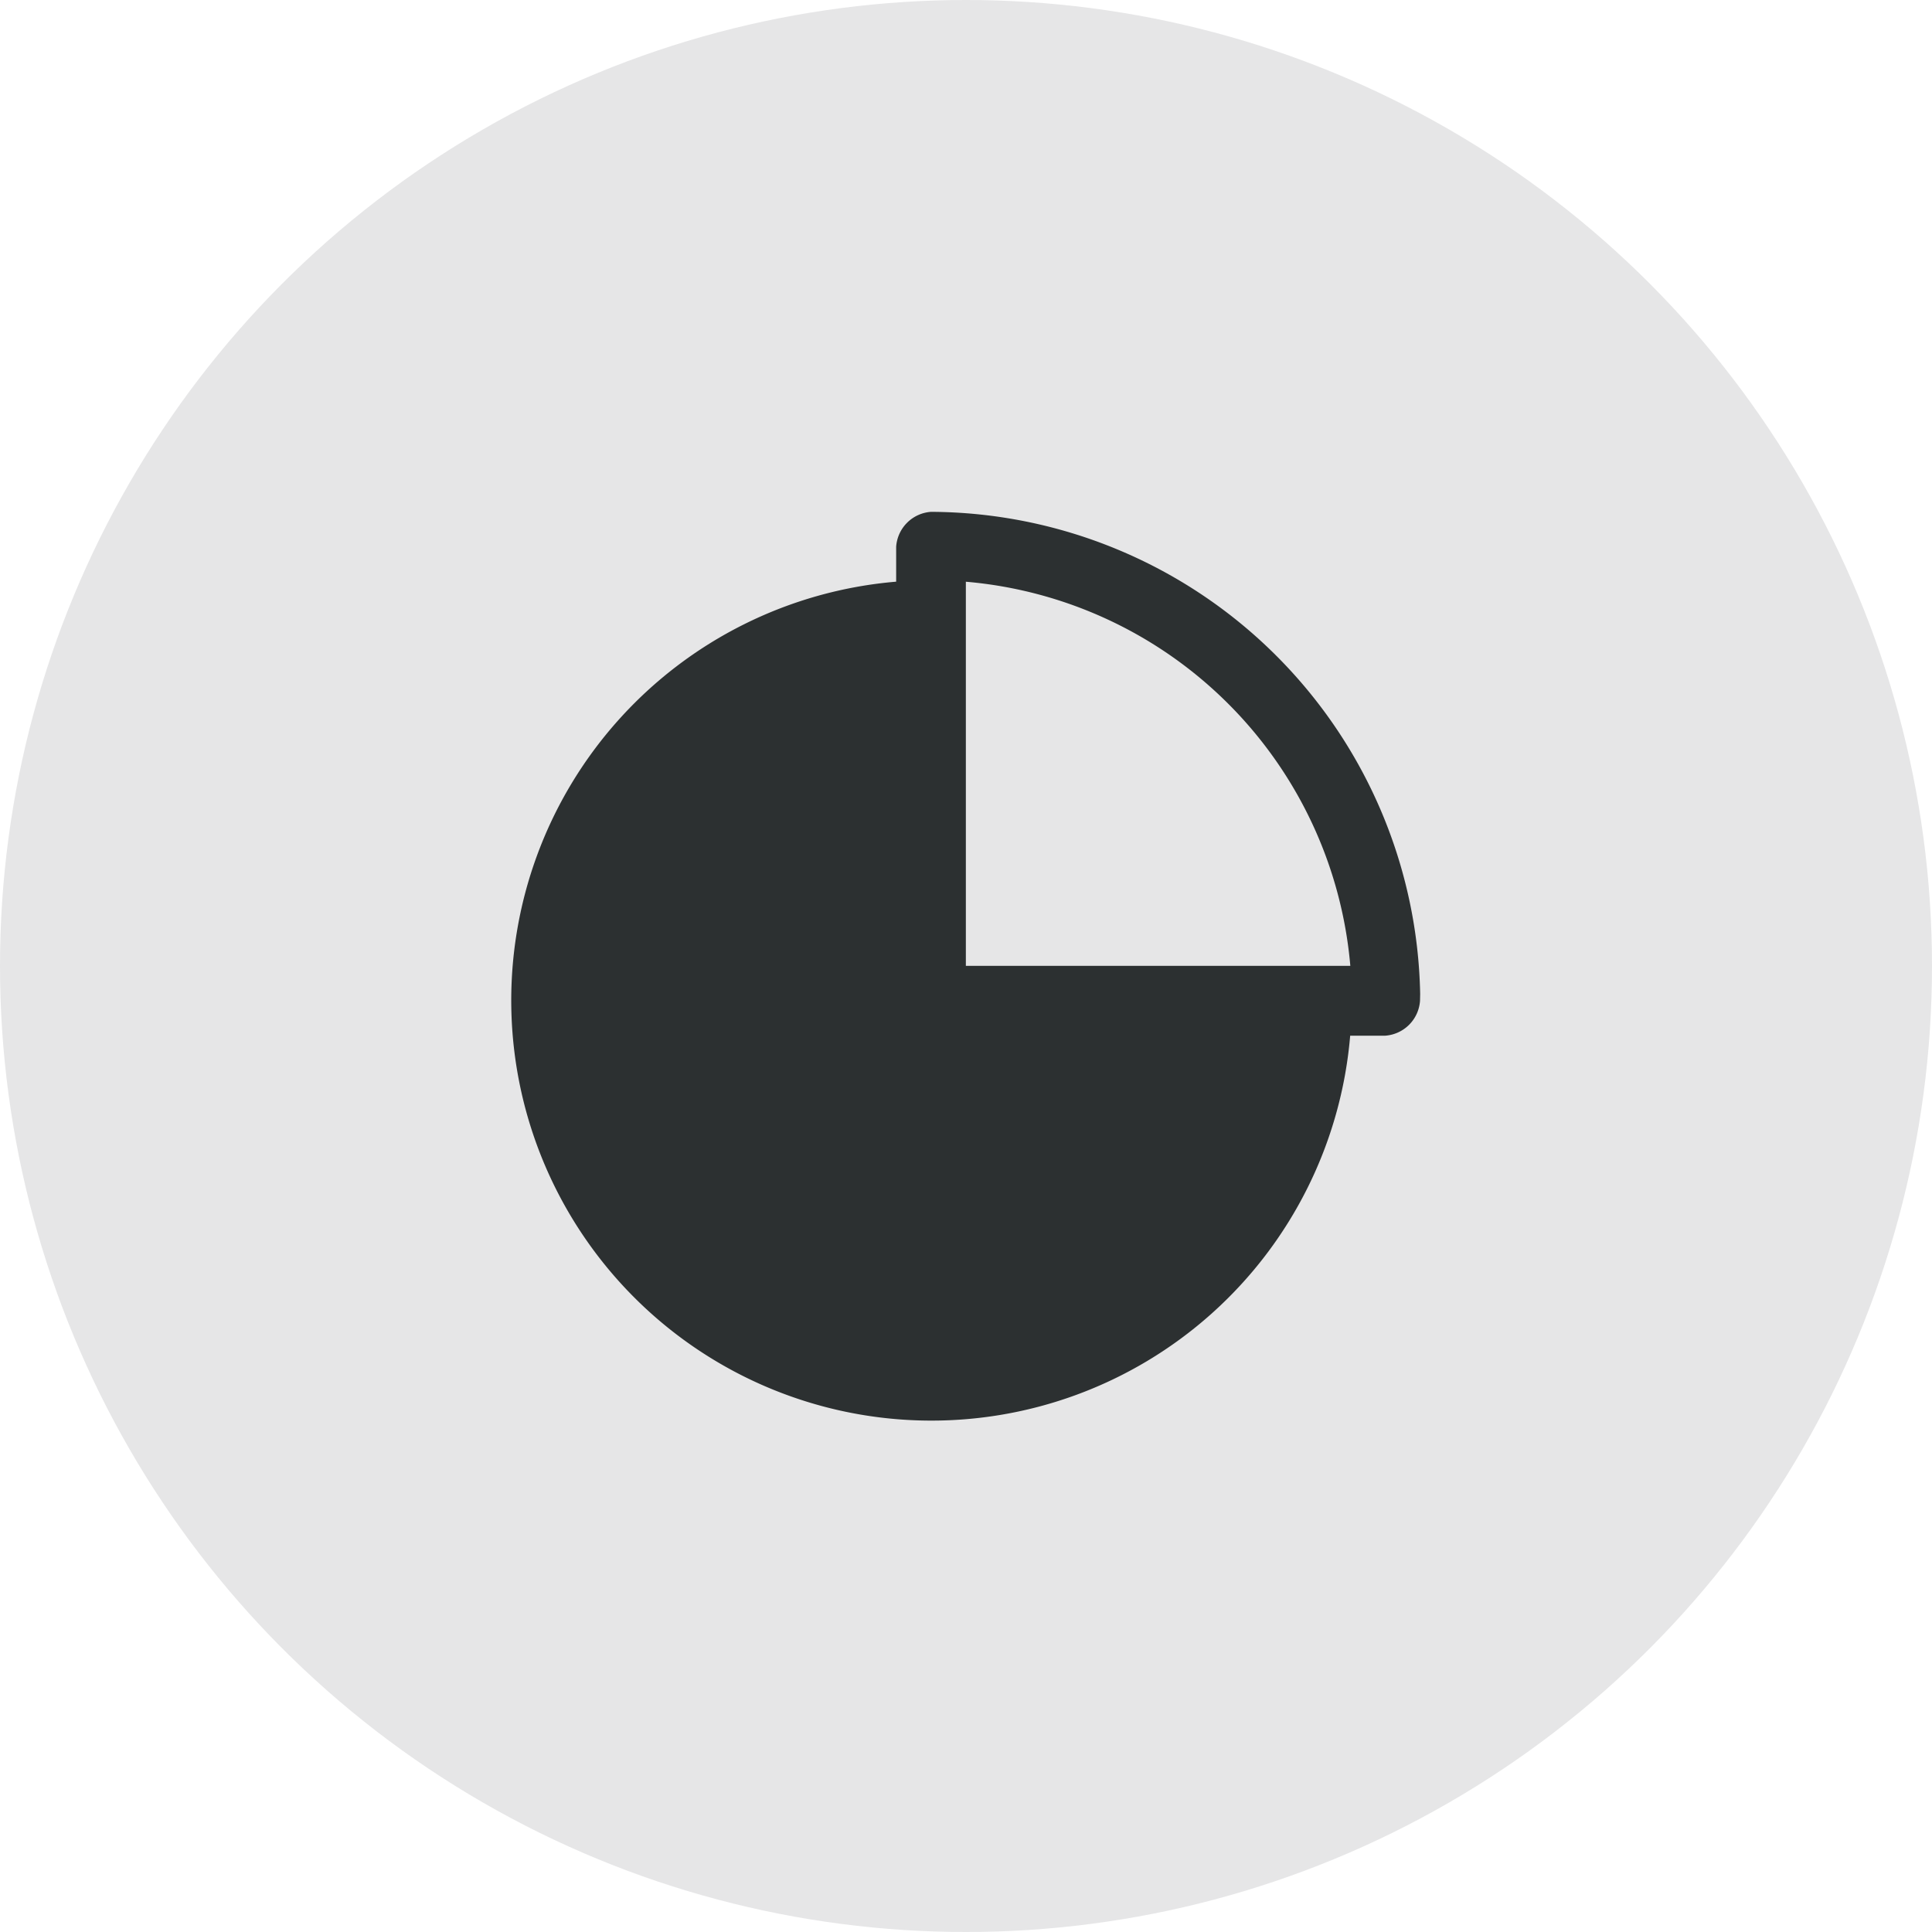 <svg xmlns="http://www.w3.org/2000/svg" width="40" height="40" viewBox="0 0 40 40">
  <g id="ico-strategy" transform="translate(-459 -568)">
    <circle id="Эллипс_4" data-name="Эллипс 4" cx="20" cy="20" r="20" transform="translate(459 568)" fill="#e6e6e7"/>
    <path id="pie-chart" d="M21.806,12.982A10.174,10.174,0,0,0,11.68,3a.778.778,0,0,0-.723.723v.723a8.7,8.7,0,1,0,9.4,9.4h.723a.778.778,0,0,0,.723-.723ZM12.4,4.447A8.738,8.738,0,0,1,20.36,12.4H12.4Z" transform="translate(466.597 575.597)" fill="#2c3031"/>
  </g>
</svg>
